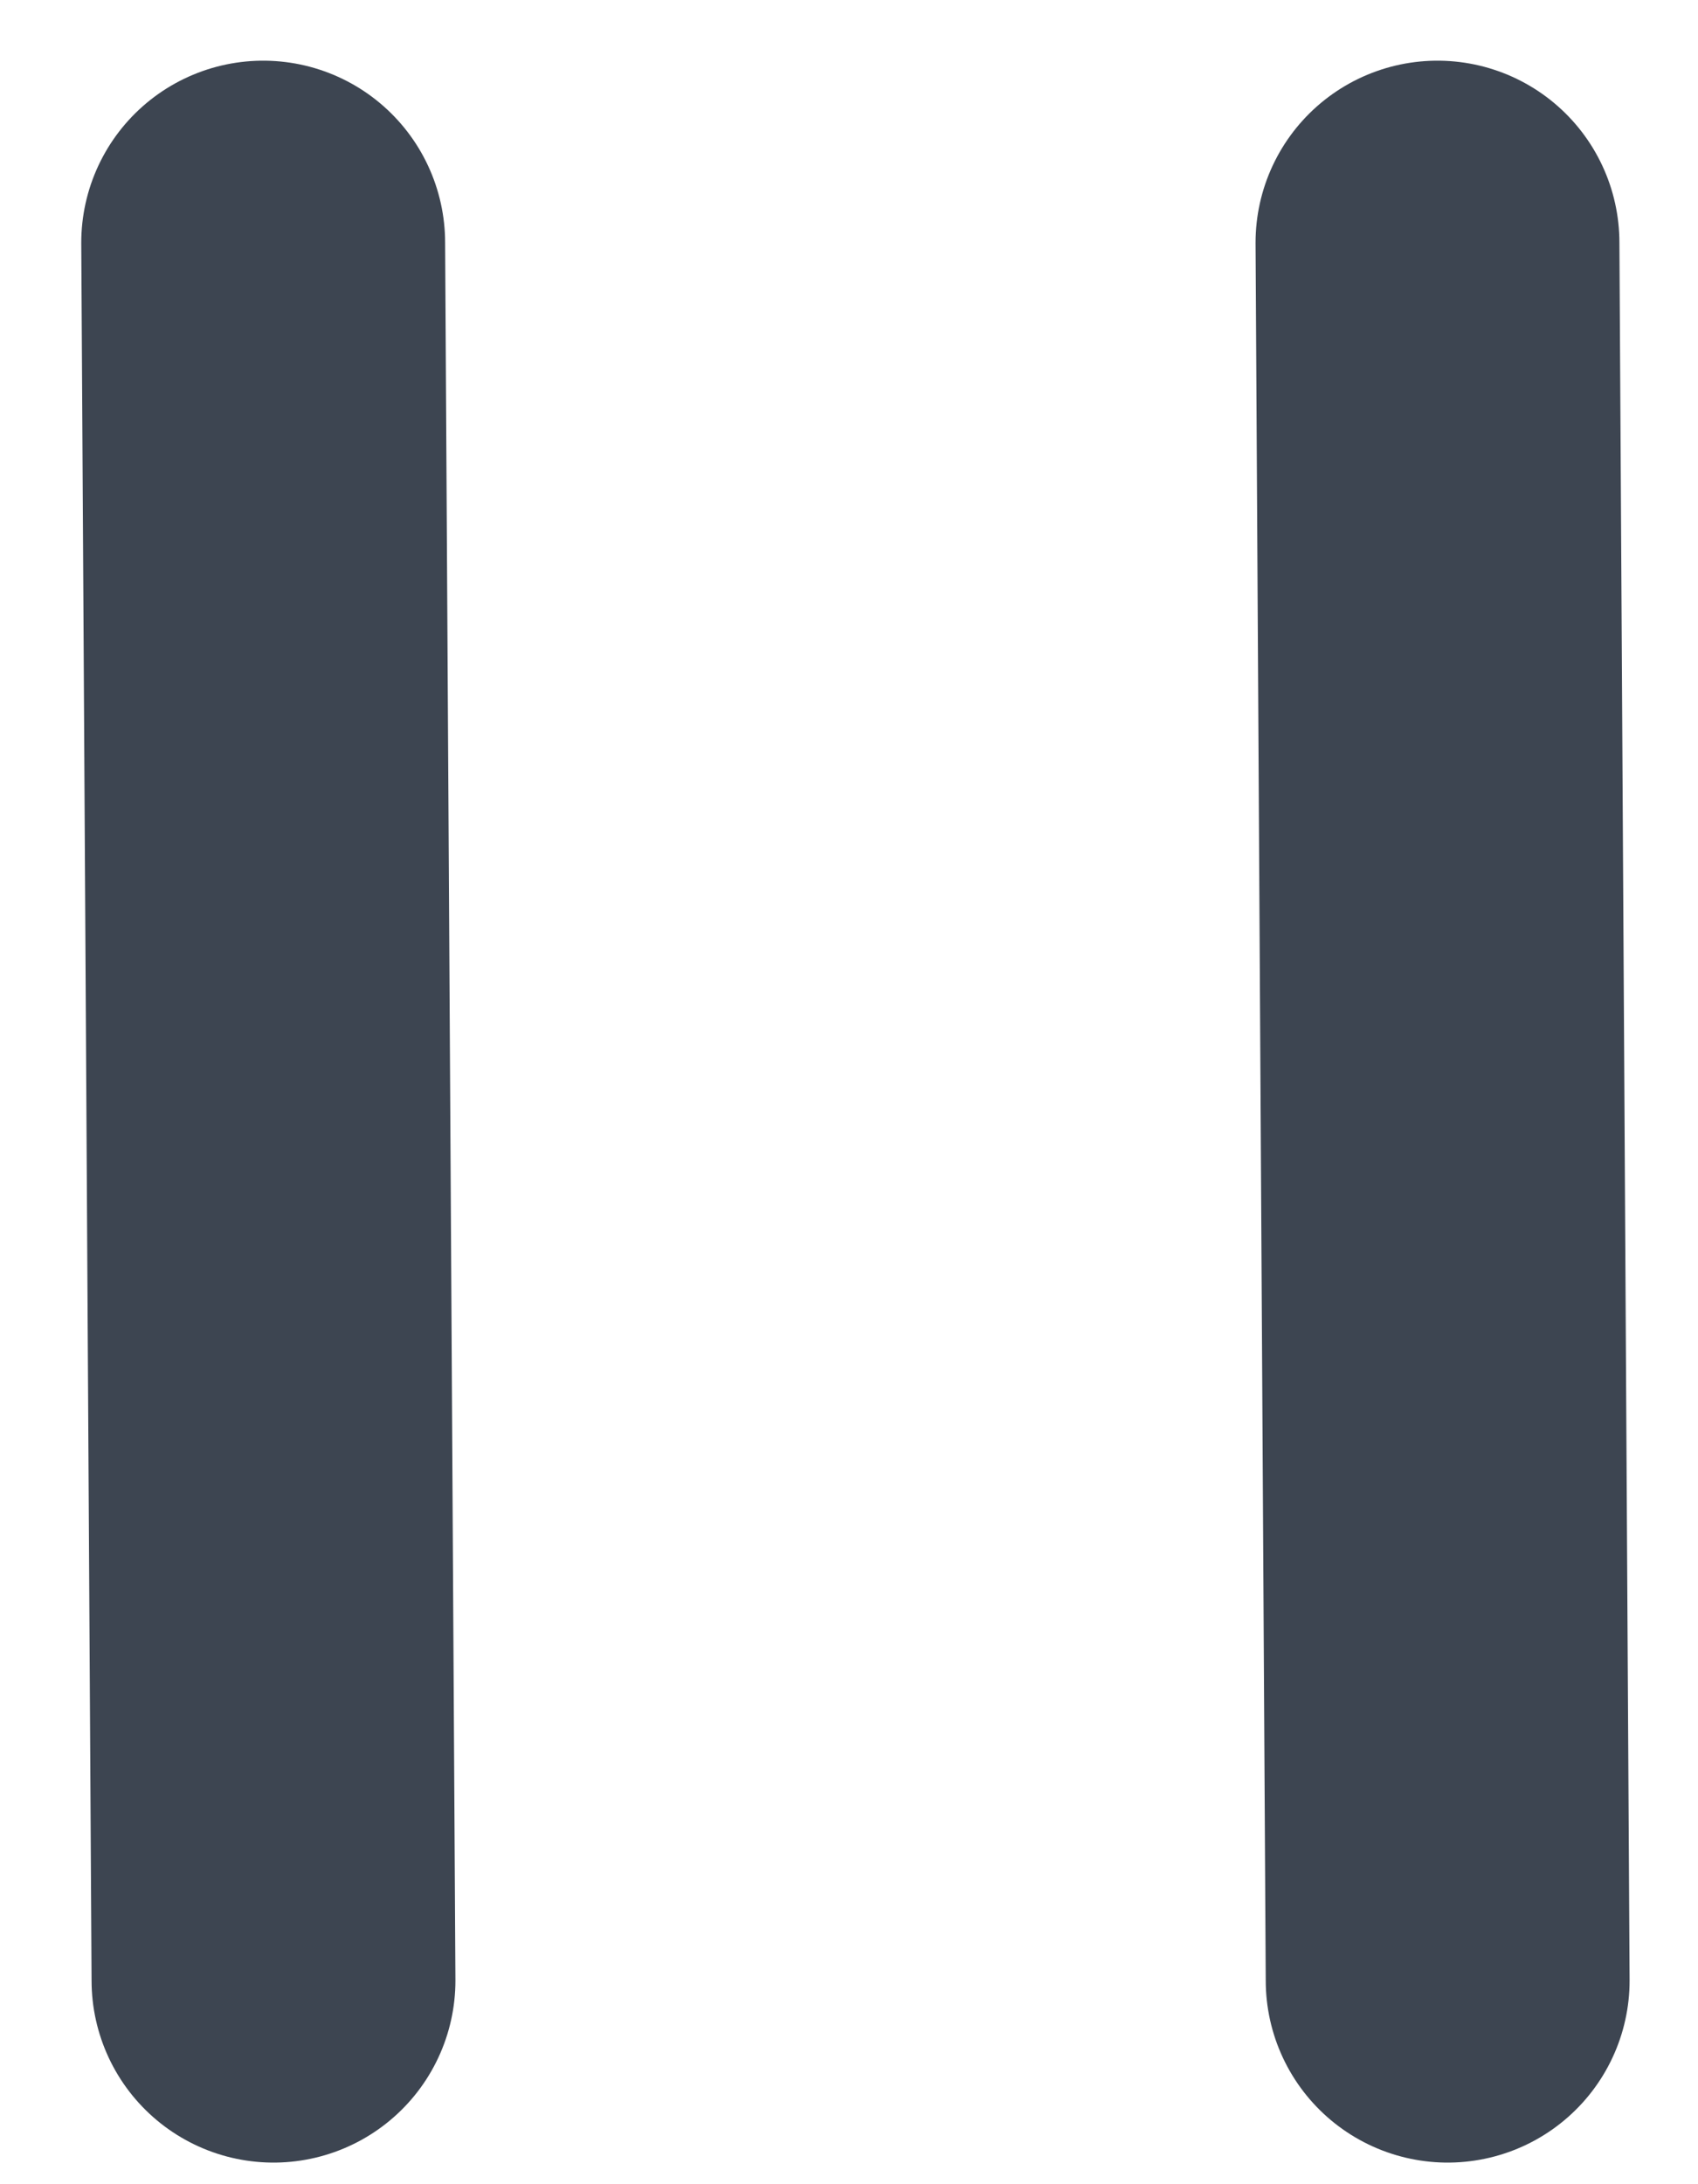 <svg width="14" height="18" viewBox="0 0 14 18" fill="none" xmlns="http://www.w3.org/2000/svg">
<path d="M2.17 2L2.255 16.322" stroke="#3D4551" stroke-width="3" stroke-linecap="round"/>
<path d="M11.852 2L11.936 16.322" stroke="#3D4551" stroke-width="3" stroke-linecap="round"/>
</svg>
